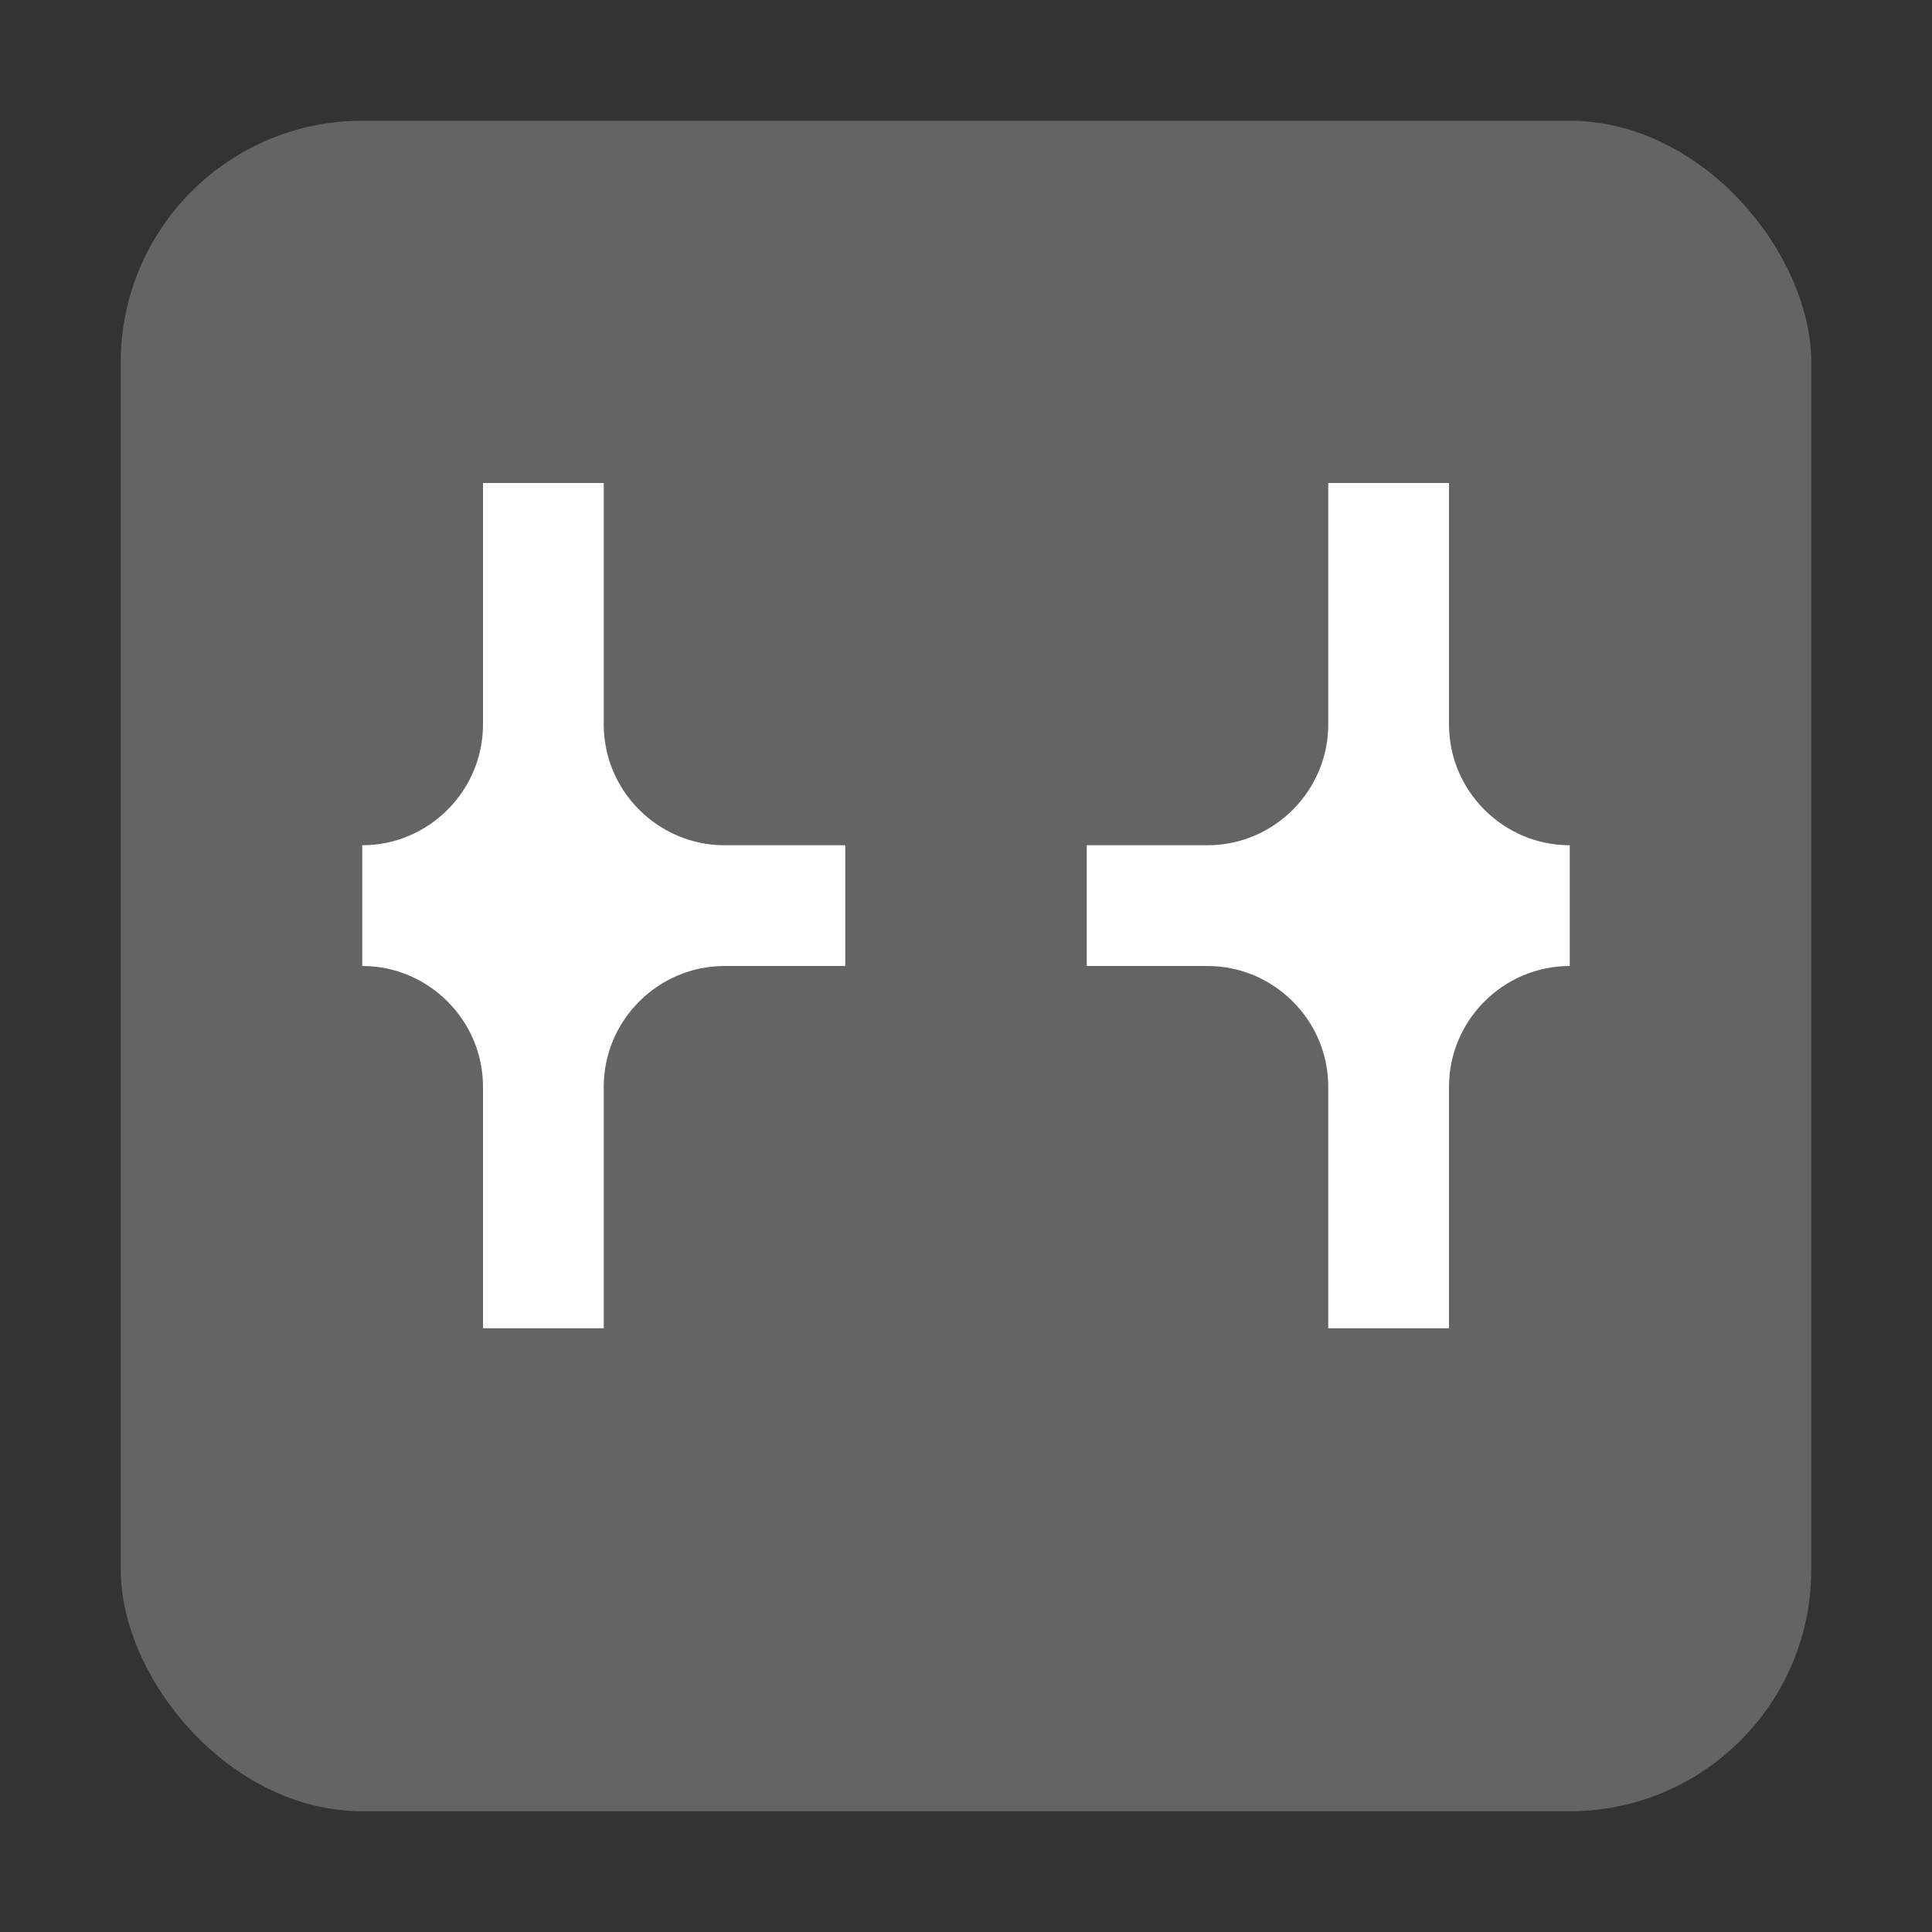 <svg width="32" height="32" viewBox="0 0 32 32" fill="none" xmlns="http://www.w3.org/2000/svg">
  <rect x="0" y="0" width="32" height="32" fill="#333333" stroke="none"/>
  <rect x="2" y="2" width="28" height="28" rx="4" fill="#646464"/>
  <path d="M8 8H10V12C10 13.1 10.9 14 12 14H14V16H12C10.9 16 10 16.9 10 18V22H8V18C8 16.9 7.1 16 6 16V14C7.1 14 8 13.1 8 12V8Z" fill="#FFF"/>
  <path d="M24 8H22V12C22 13.1 21.1 14 20 14H18V16H20C21.1 16 22 16.9 22 18V22H24V18C24 16.9 24.9 16 26 16V14C24.9 14 24 13.1 24 12V8Z" fill="#FFF"/>
</svg>